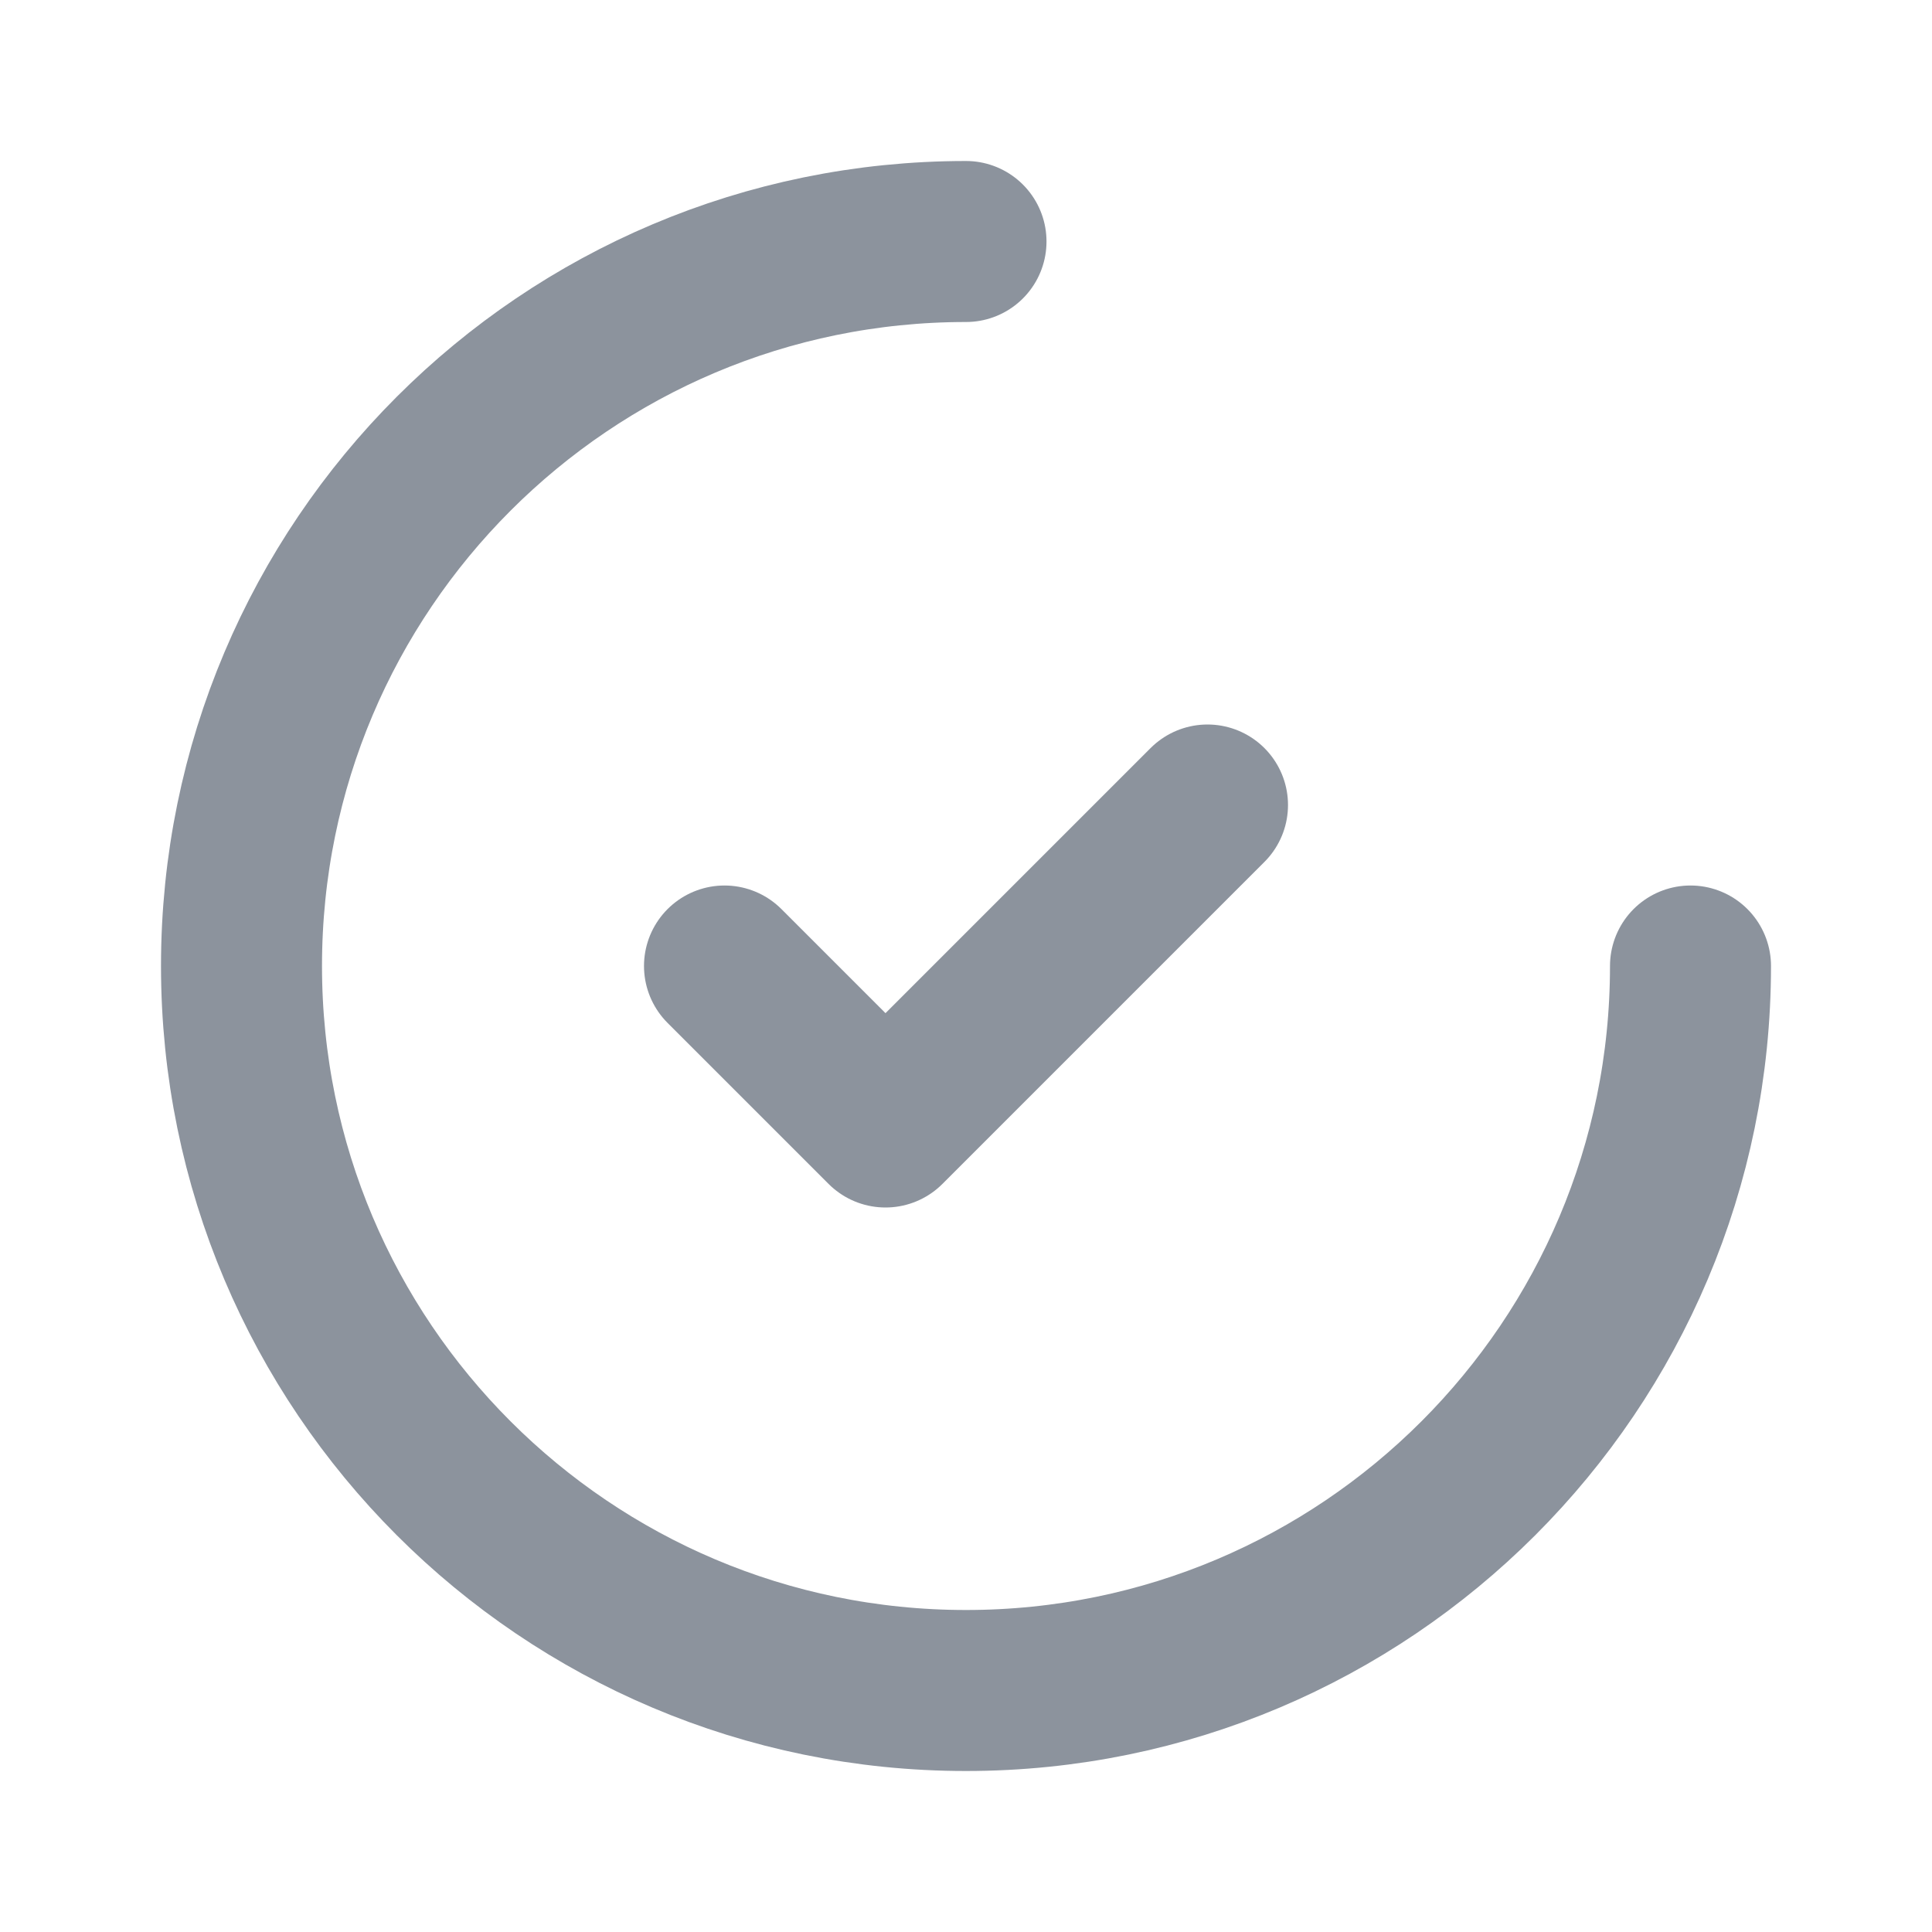 <svg width="100" height="100" viewBox="0 0 24 24" fill="none" xmlns="http://www.w3.org/2000/svg">
  <path d="M9 12L11 14L15 10" stroke="#8C939D" stroke-width="2" stroke-linecap="round" stroke-linejoin="round"></path>
  <path d="M21 12C21 16.971 16.971 21 12 21C7.029 21 3 16.971 3 12C3 7.029 7.029 3 12 3" stroke="#8C939D" stroke-width="2" stroke-linecap="round"></path>
</svg>
